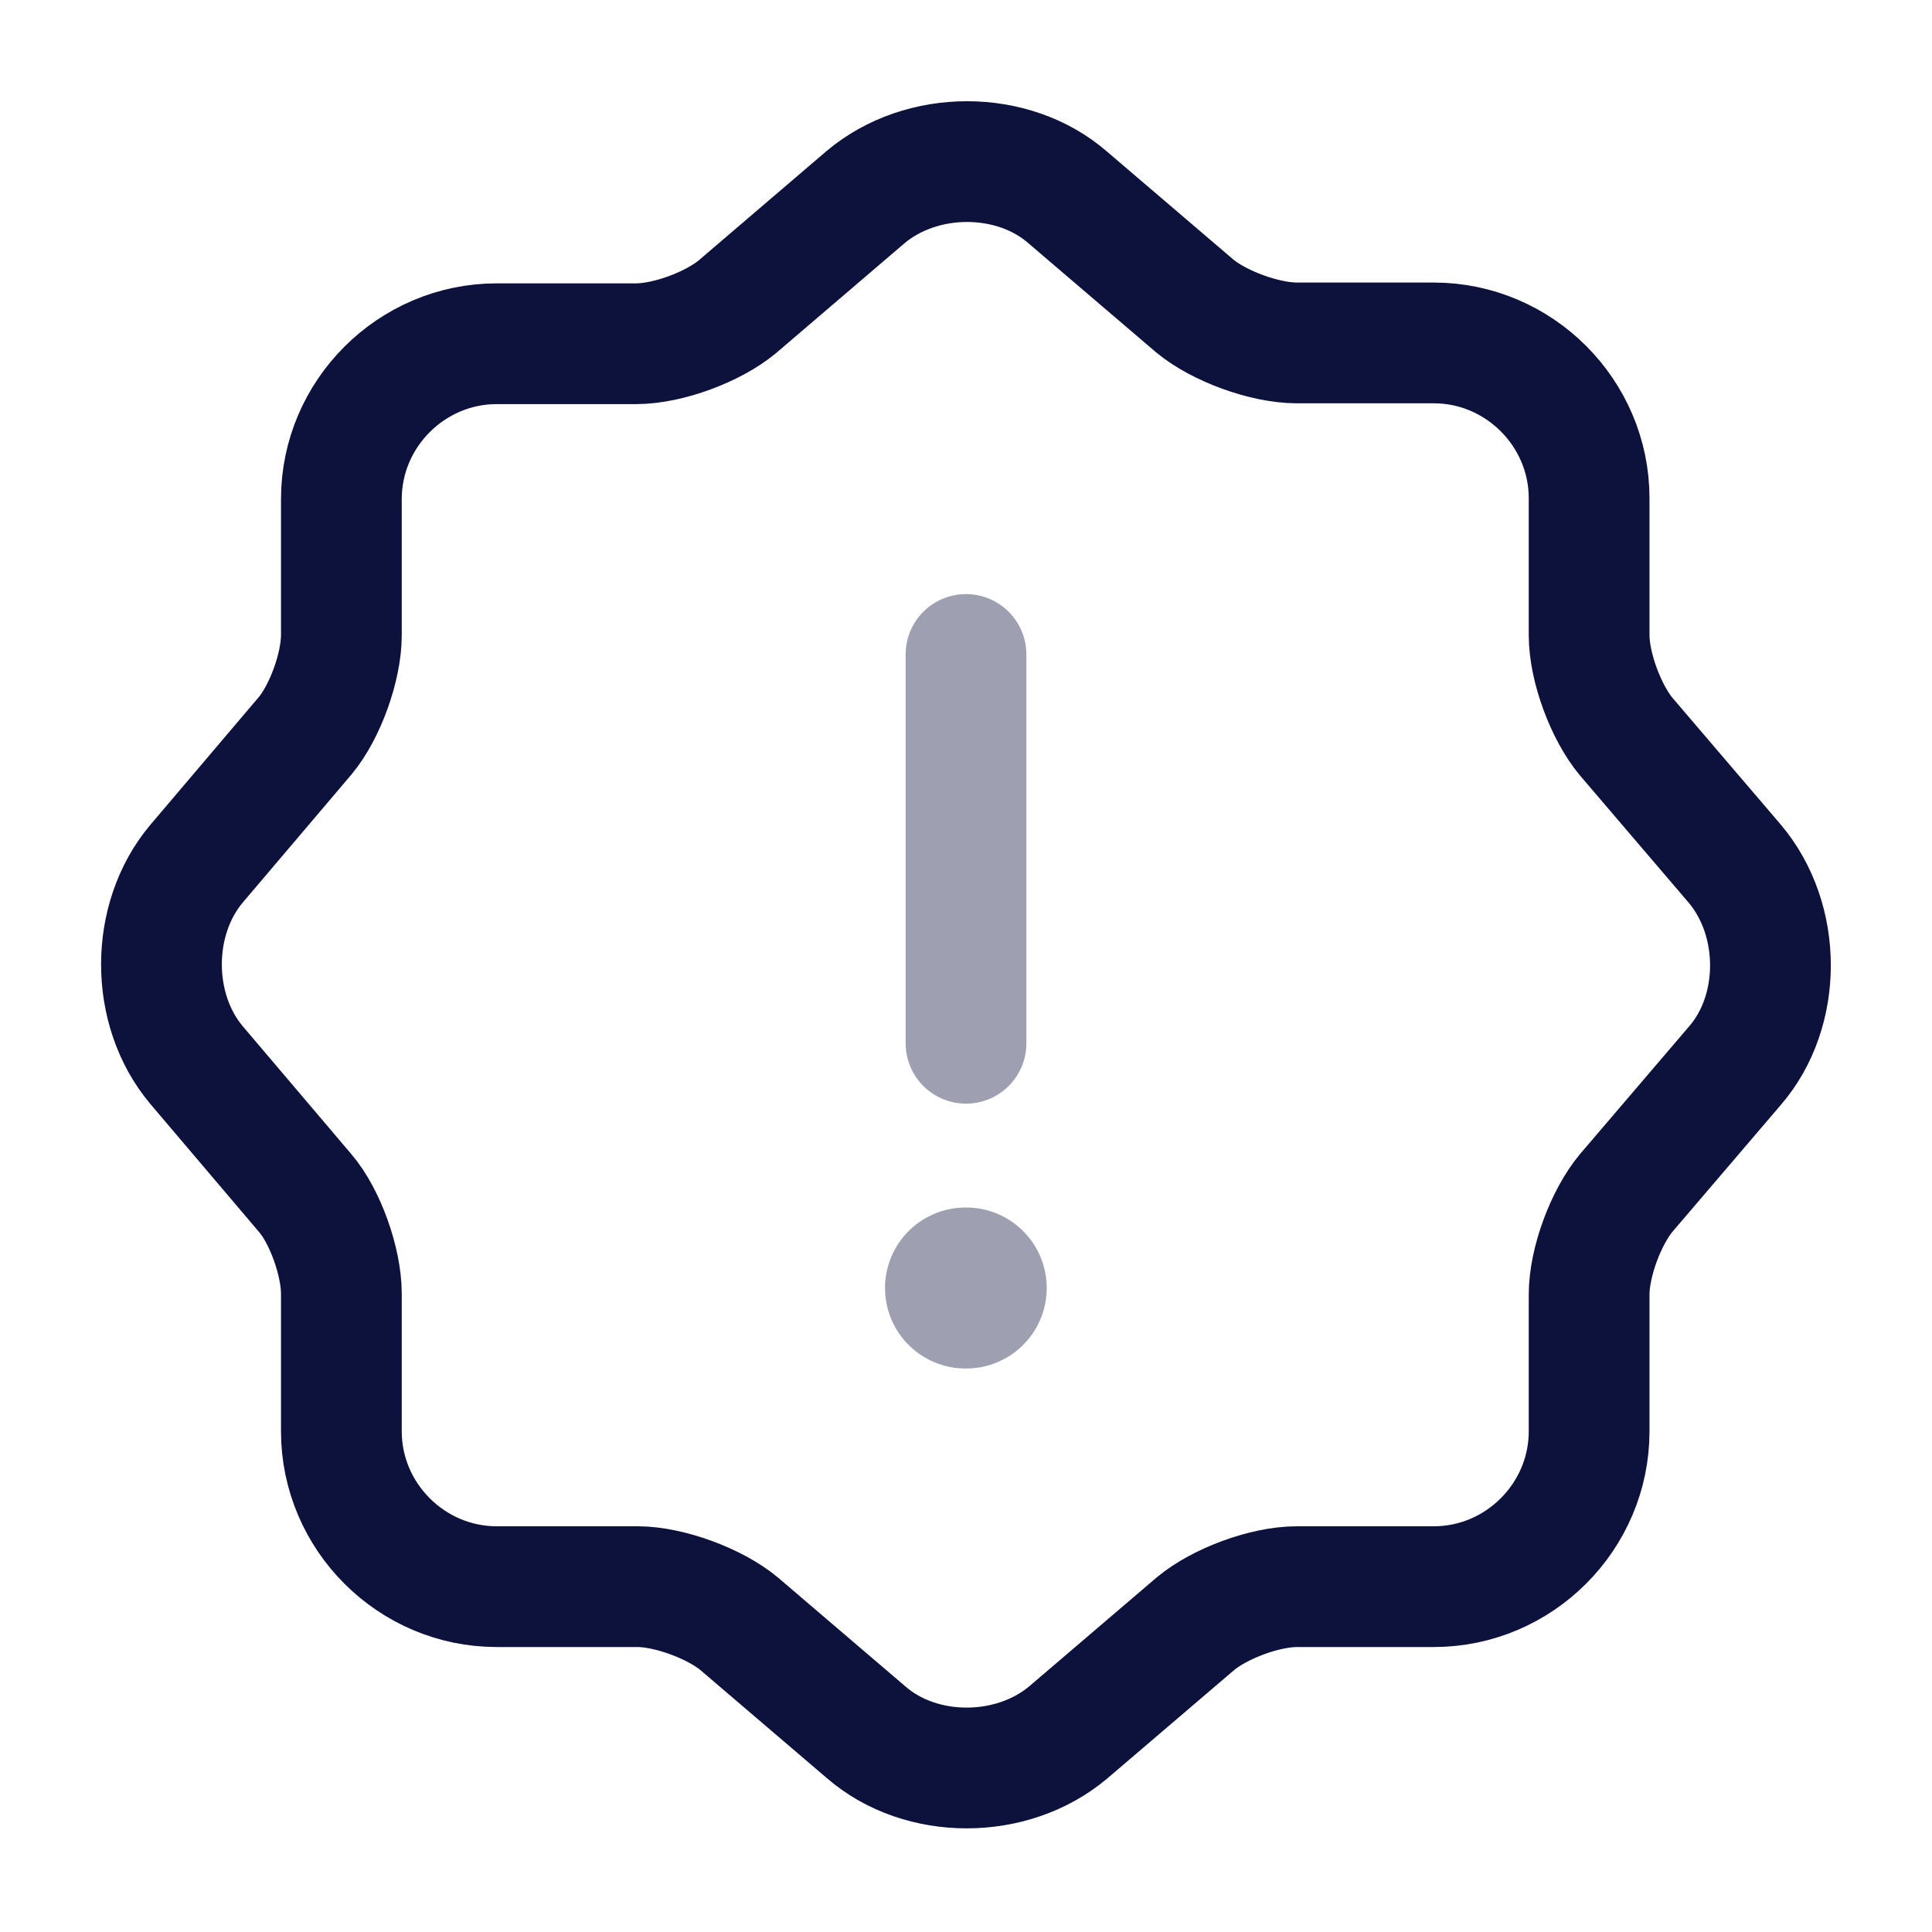 <svg xmlns="http://www.w3.org/2000/svg" width="36" height="36" viewBox="0 0 36 36" fill="none">
<path d="M16.126 3.675C17.176 2.79 18.871 2.79 19.891 3.675L22.261 5.7C22.711 6.075 23.566 6.39 24.166 6.39H26.716C28.306 6.39 29.611 7.695 29.611 9.285V11.835C29.611 12.435 29.926 13.275 30.301 13.725L32.326 16.095C33.211 17.145 33.211 18.84 32.326 19.86L30.301 22.23C29.926 22.68 29.611 23.52 29.611 24.12V26.67C29.611 28.26 28.306 29.565 26.716 29.565H24.166C23.566 29.565 22.726 29.88 22.276 30.255L19.906 32.28C18.856 33.165 17.161 33.165 16.141 32.28L13.771 30.255C13.321 29.88 12.466 29.565 11.881 29.565H9.256C7.666 29.565 6.361 28.26 6.361 26.67V24.105C6.361 23.52 6.061 22.665 5.686 22.23L3.661 19.845C2.791 18.81 2.791 17.13 3.661 16.095L5.686 13.71C6.061 13.26 6.361 12.42 6.361 11.835V9.3C6.361 7.71 7.666 6.405 9.256 6.405H11.851C12.451 6.405 13.291 6.09 13.741 5.715L16.126 3.675Z" stroke="#0D123C" stroke-width="2.25" stroke-linecap="round" stroke-linejoin="round"/>
<g opacity="0.4">
<path d="M18 12.195V19.44" stroke="#0D123C" stroke-width="2.25" stroke-linecap="round" stroke-linejoin="round"/>
<path d="M17.991 24H18.004" stroke="#0D123C" stroke-width="3" stroke-linecap="round" stroke-linejoin="round"/>
</g>
</svg>